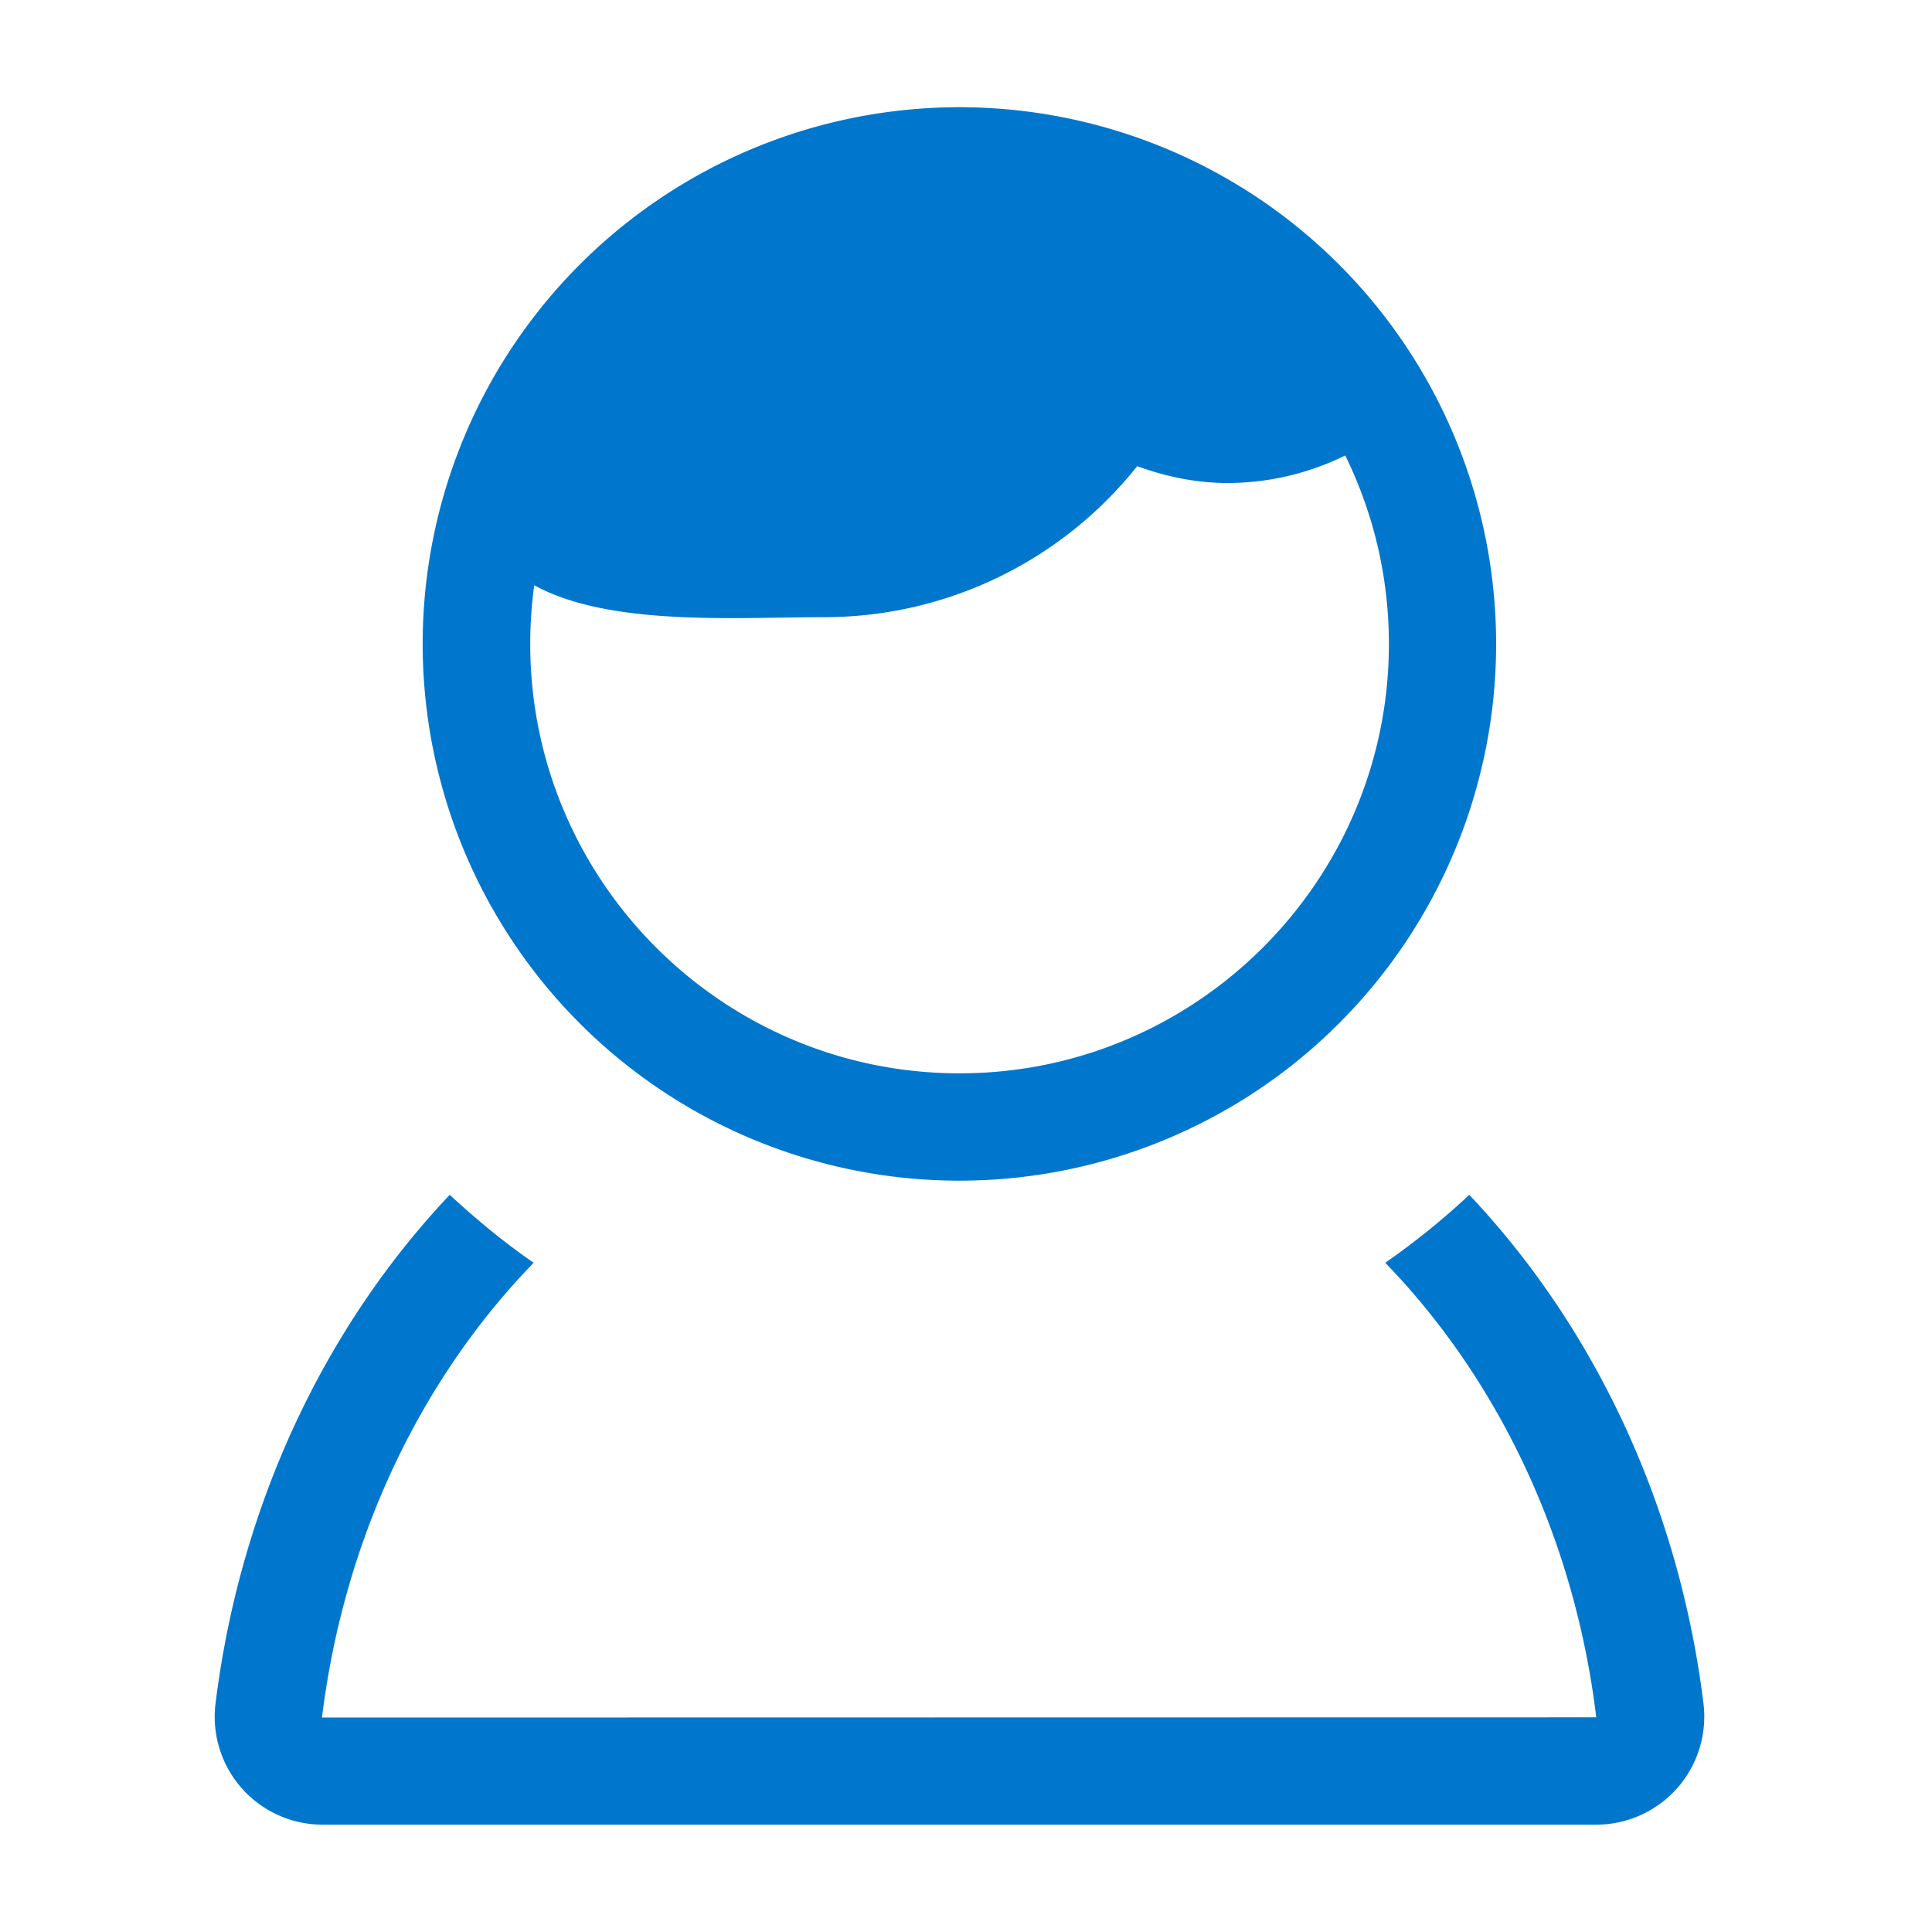 <svg fill="#0077CC" width="18" height="18" viewBox="0 0 18 18" xmlns="http://www.w3.org/2000/svg" class="euiIcon euiIcon--medium" focusable="false" role="img" aria-hidden="true"><g fill-rule="evenodd"><path d="M13.689 11.132c1.155 1.222 1.953 2.879 2.183 4.748a1.007 1.007 0 01-1 1.12H3.007a1.005 1.005 0 01-1-1.12c.23-1.87 1.028-3.526 2.183-4.748.247.228.505.442.782.633-1.038 1.069-1.765 2.55-1.972 4.237L14.872 16c-.204-1.686-.93-3.166-1.966-4.235a7.01 7.01 0 00.783-.633zM8.939 1c1.9 0 3 2 4.38 2.633a2.483 2.483 0 01-1.88.867c-.298 0-.579-.06-.844-.157A3.726 3.726 0 017.69 5.75c-1.395 0-3.75.25-3.245-1.903C5.94 3 6.952 1 8.94 1z"></path><path d="M8.94 2c2.205 0 4 1.794 4 4s-1.795 4-4 4c-2.207 0-4-1.794-4-4s1.793-4 4-4m0 9A5 5 0 108.937.999 5 5 0 008.94 11"></path></g></svg>
